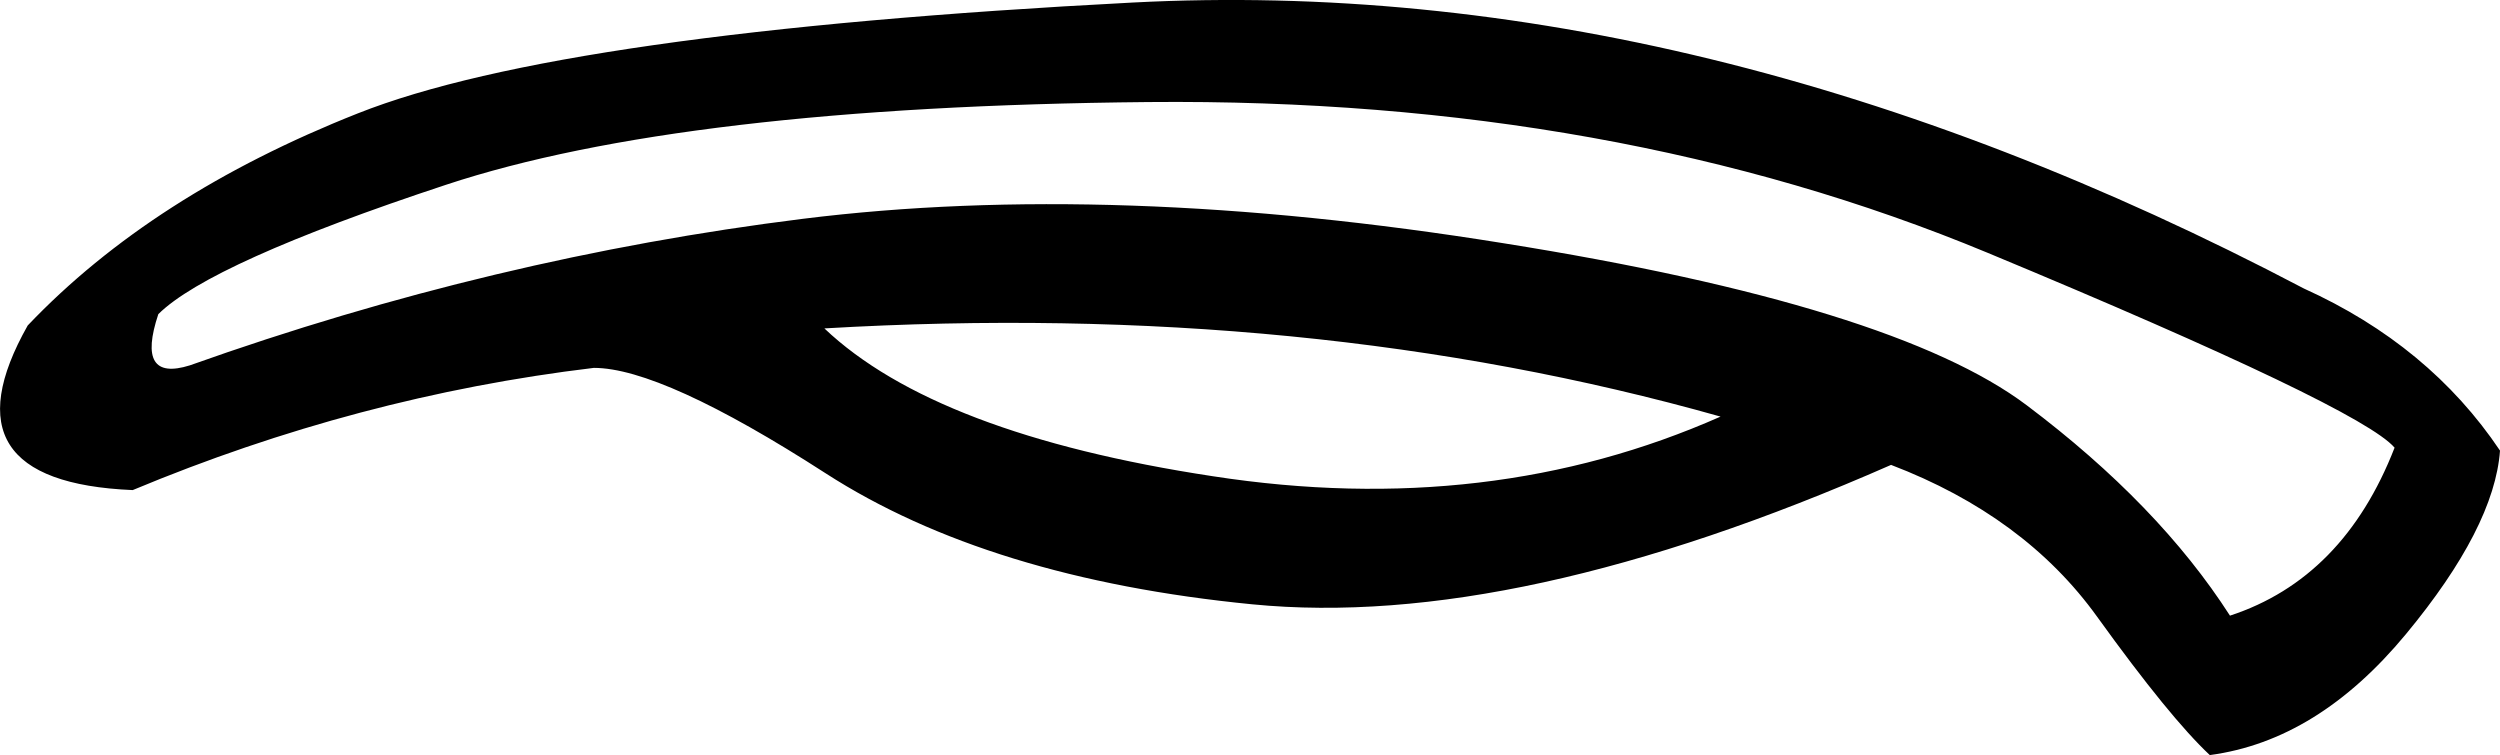 <svg xmlns="http://www.w3.org/2000/svg" viewBox="0 0 595.3 179.8"><path d="M526.2 179.8c-6.3-5.9-15.2-16.8-26.8-32.9-11.5-16-27.9-28.1-49.1-36.2-59.6 26.2-110.3 37.3-152.1 33.2-41.8-4.1-75.7-14.5-101.6-31.2s-44.4-25.1-55.2-25.1c-37.5 4.5-74.1 14.2-109.8 29.1-30.7-1.3-39-14.4-25-39.2 19.8-20.8 46-37.6 78.6-50.5C117.7 14.1 179.3 5.3 269.8.6c90.6-4.7 183.5 18 278.8 68.1 19.9 9 35.5 21.9 46.7 38.6-.9 12.2-8.4 26.8-22.4 43.7-14 16.9-29.5 26.5-46.7 28.8zm44-73.2c-5.4-6.3-37.7-21.8-96.9-46.4-59.2-24.6-125.8-36.6-199.9-35.9-74 .7-129.7 7.3-167.2 19.7S45.9 66.7 37.7 74.8c-3.6 10.8-1.1 14.9 7.5 12.2 48.3-17.2 97-28.8 146-34.9s104.6-4.2 166.7 5.8c62.1 9.9 103.7 22.8 124.7 38.6s37.1 32.5 48.4 50.1c18-5.9 31.1-19.2 39.2-40zm-160.5-7.4c-65.5-18.5-136.6-25.5-213.4-21 17.6 16.7 48.4 28.5 92.5 35.2 44 6.8 84.3 2 120.9-14.2z"/></svg>